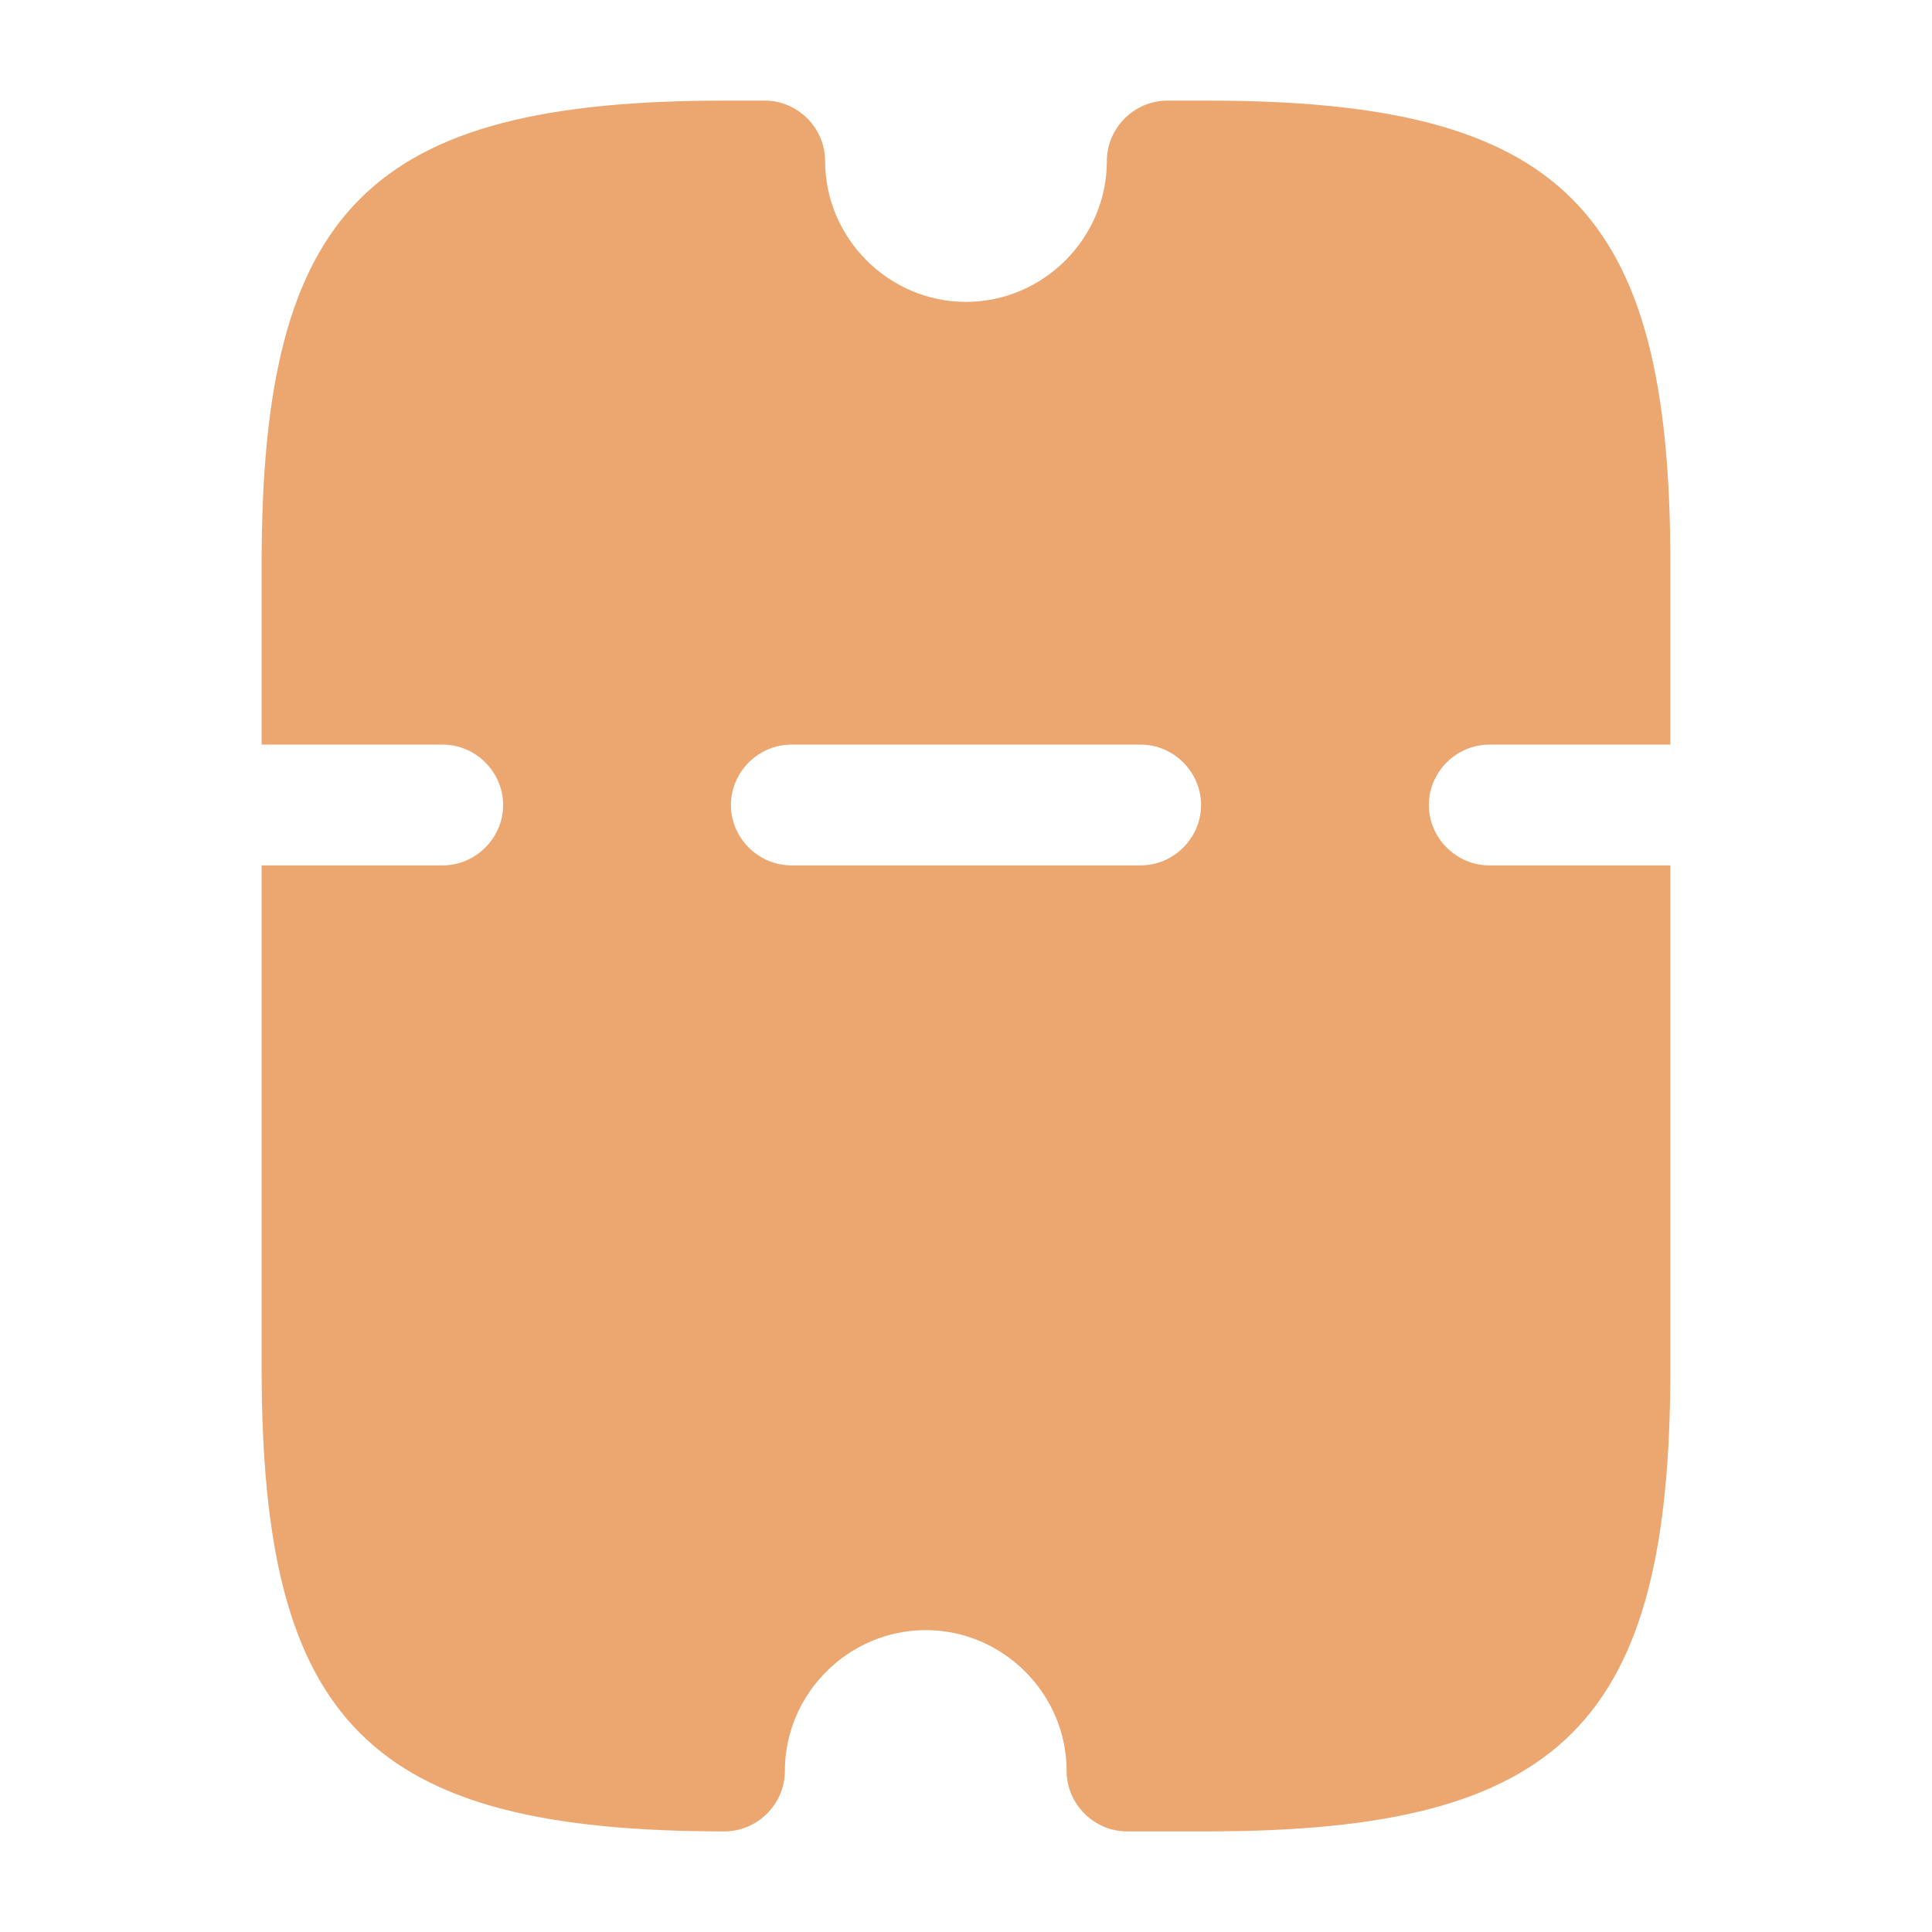 <svg width="24" height="24" viewBox="0 0 24 24" fill="none" xmlns="http://www.w3.org/2000/svg">
<g id="vuesax/bold/ticket">
<g id="ticket">
<path id="Vector" d="M13.25 22C13.25 22.41 13.59 22.75 14 22.75L15 22.75C19.41 22.75 20.75 21.41 20.75 17L20.75 10.75L18.5 10.75C18.09 10.75 17.75 10.41 17.75 10C17.75 9.59 18.09 9.25 18.5 9.25L20.75 9.25L20.75 7C20.75 2.59 19.41 1.25 15 1.25L14.5 1.25C14.09 1.25 13.75 1.59 13.75 2C13.75 2.96 12.96 3.75 12 3.75C11.04 3.75 10.25 2.96 10.25 2C10.25 1.59 9.91 1.25 9.5 1.25L9 1.25C4.59 1.25 3.25 2.59 3.25 7L3.25 9.25L5.5 9.25C5.91 9.25 6.25 9.59 6.25 10C6.25 10.41 5.91 10.75 5.5 10.75L3.25 10.75L3.25 17C3.25 21.41 4.59 22.75 9 22.75C9.41 22.75 9.75 22.41 9.75 22C9.75 21.04 10.54 20.25 11.5 20.25C12.46 20.25 13.25 21.04 13.25 22ZM9.83 10.75C9.42 10.75 9.08 10.41 9.08 10C9.08 9.59 9.42 9.25 9.83 9.25L14.17 9.25C14.58 9.25 14.92 9.59 14.92 10C14.92 10.41 14.58 10.75 14.17 10.75L9.83 10.75Z" fill="#ECA66F"/>
</g>
</g>
</svg>
